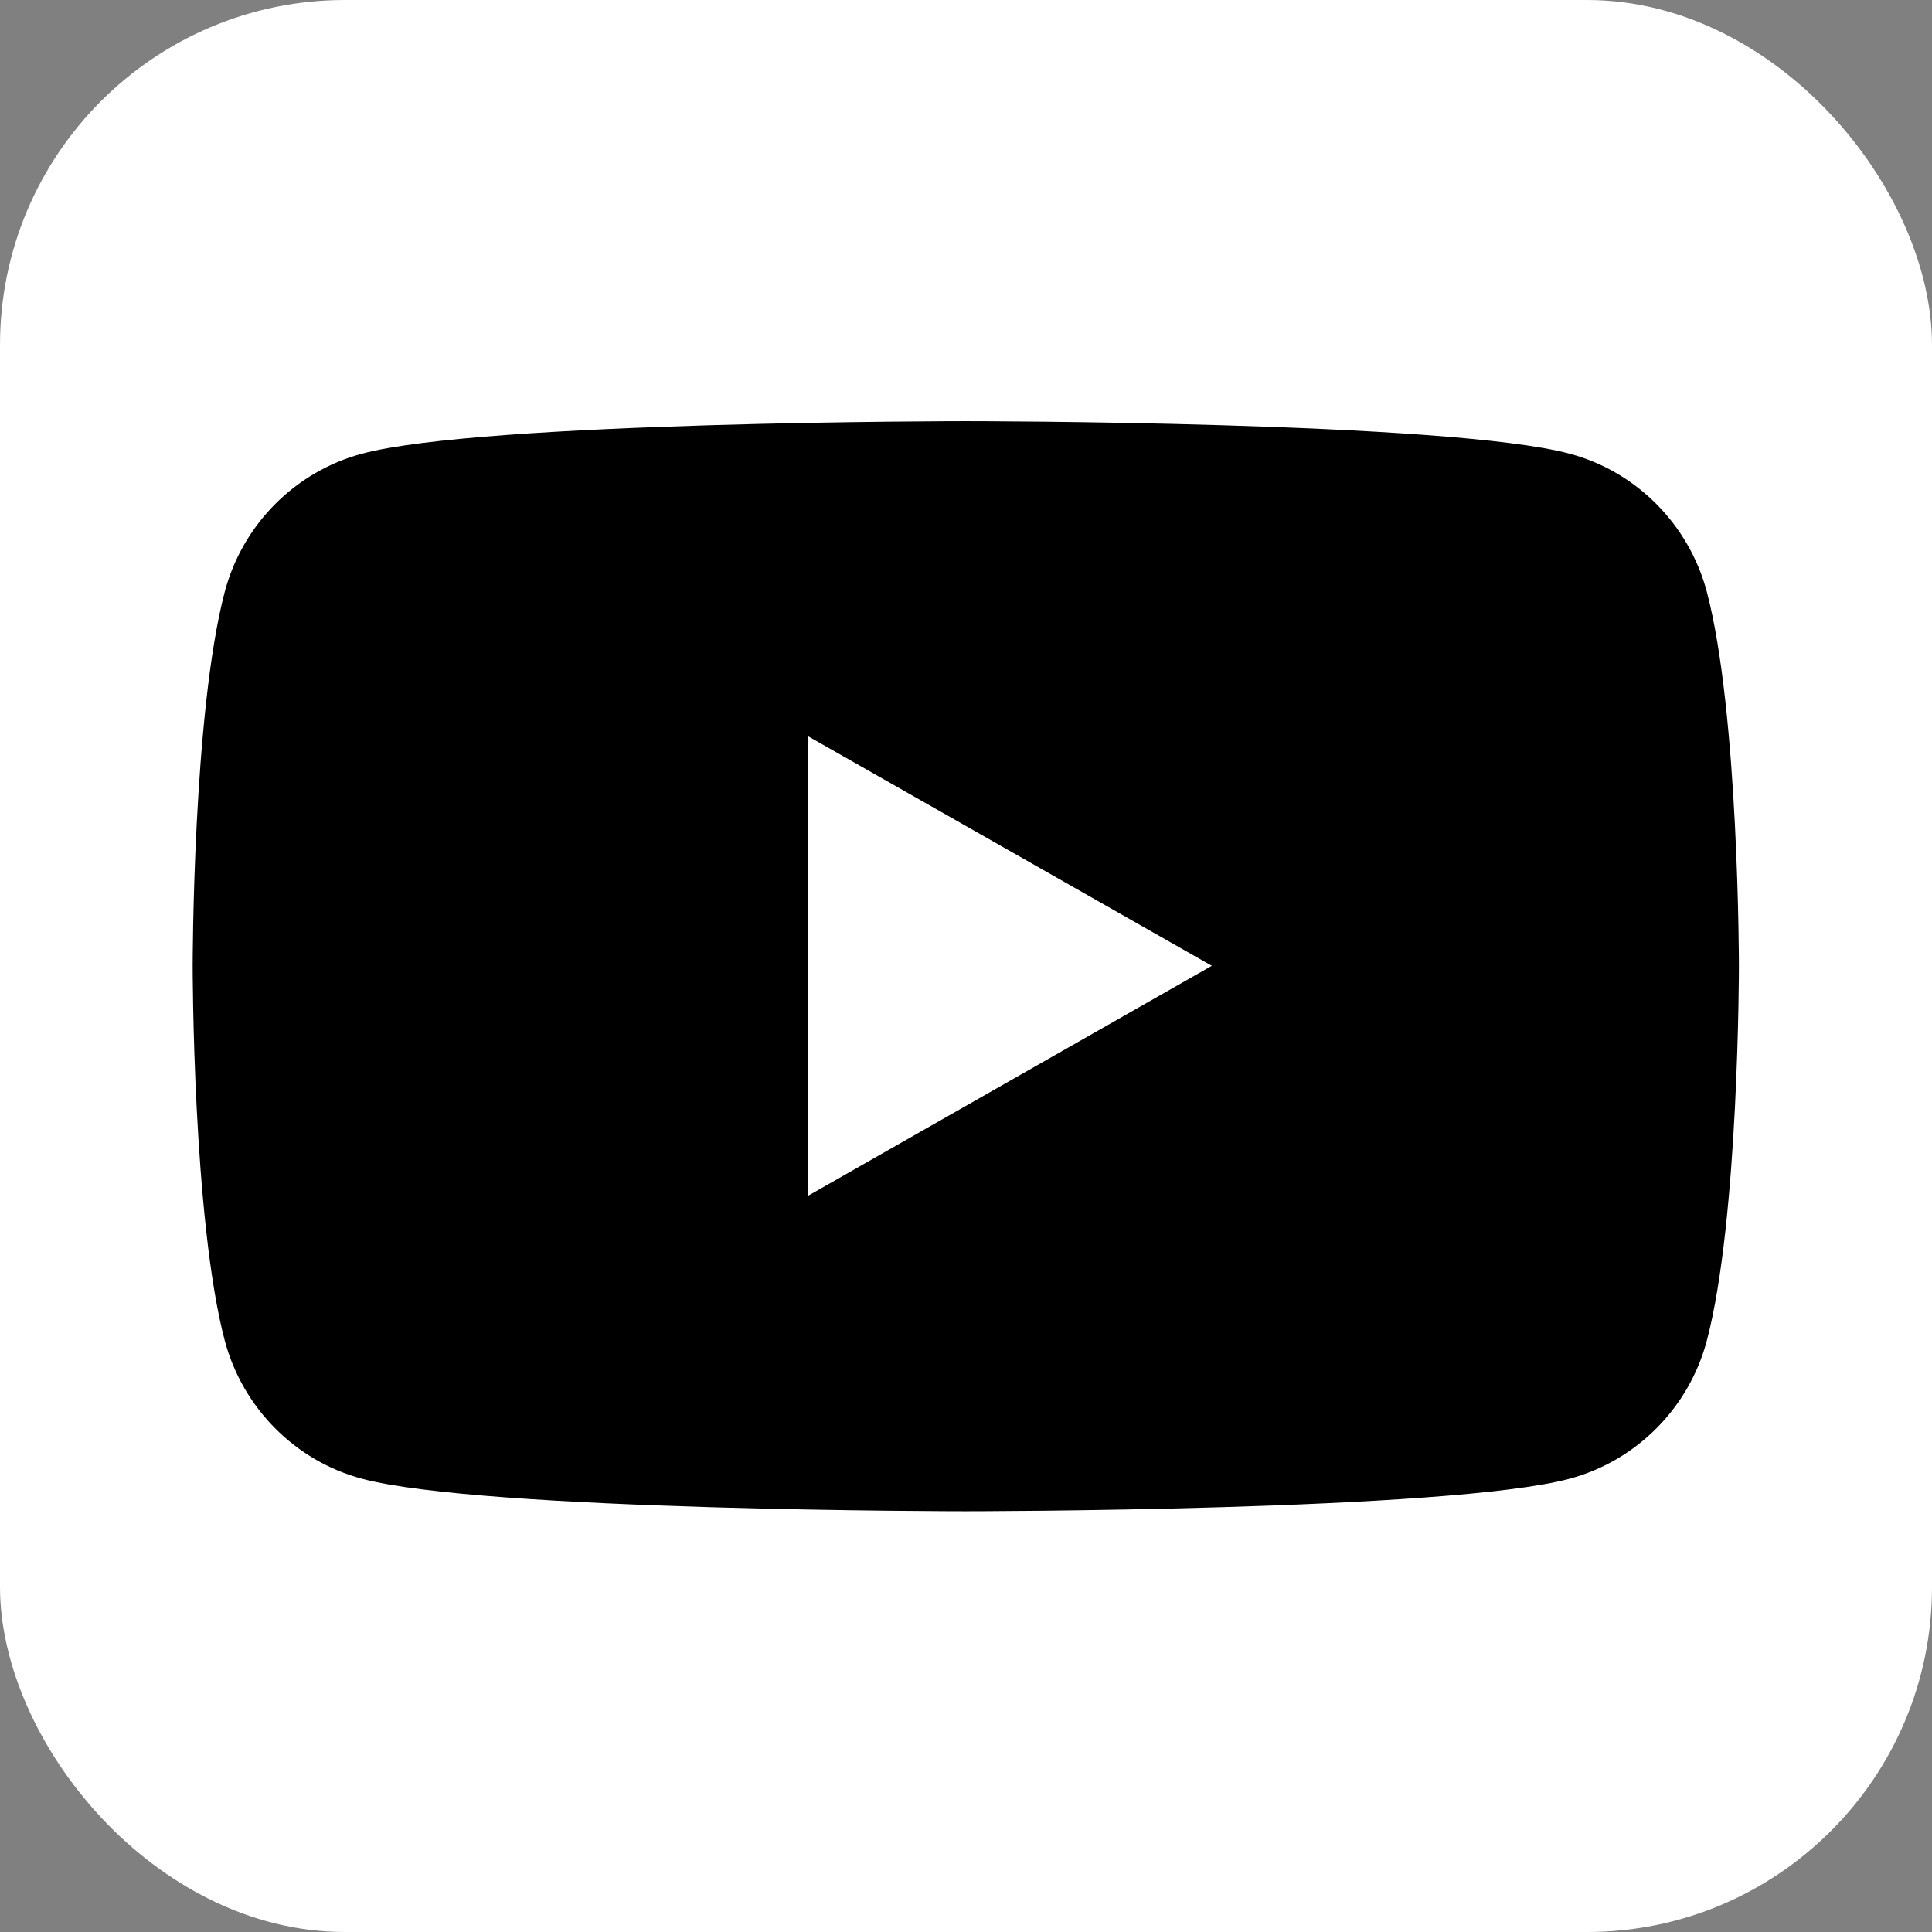 <?xml version="1.0" encoding="UTF-8"?>
<svg id="Calque_2" data-name="Calque 2" xmlns="http://www.w3.org/2000/svg" width="47.43" height="47.43" viewBox="0 0 47.43 47.43">
  <rect x="0" y="0" width="47.43" height="47.43" fill="#808080" stroke="none"/>
  <defs>
    <style>
      .cls-1 {
        fill: #fff;
      }
    </style>
  </defs>
  <rect class="cls-1" x="0" y="0" width="47.43" height="47.43" rx="8.47" ry="8.47"/>
  <g>
    <path d="M41.9,14.52c-.44-1.64-1.72-2.94-3.36-3.38-2.96-.8-14.83-.8-14.83-.8,0,0-11.87,0-14.83.8-1.63.44-2.92,1.73-3.36,3.38-.79,2.98-.79,9.2-.79,9.2,0,0,0,6.22.79,9.2.44,1.64,1.72,2.94,3.36,3.38,2.96.8,14.83.8,14.83.8,0,0,11.87,0,14.83-.8,1.63-.44,2.92-1.73,3.36-3.38.79-2.98.79-9.2.79-9.2,0,0,0-6.22-.79-9.2Z"/>
    <polygon class="cls-1" points="19.83 29.36 19.83 18.07 29.75 23.71 19.83 29.36"/>
  </g>
</svg>